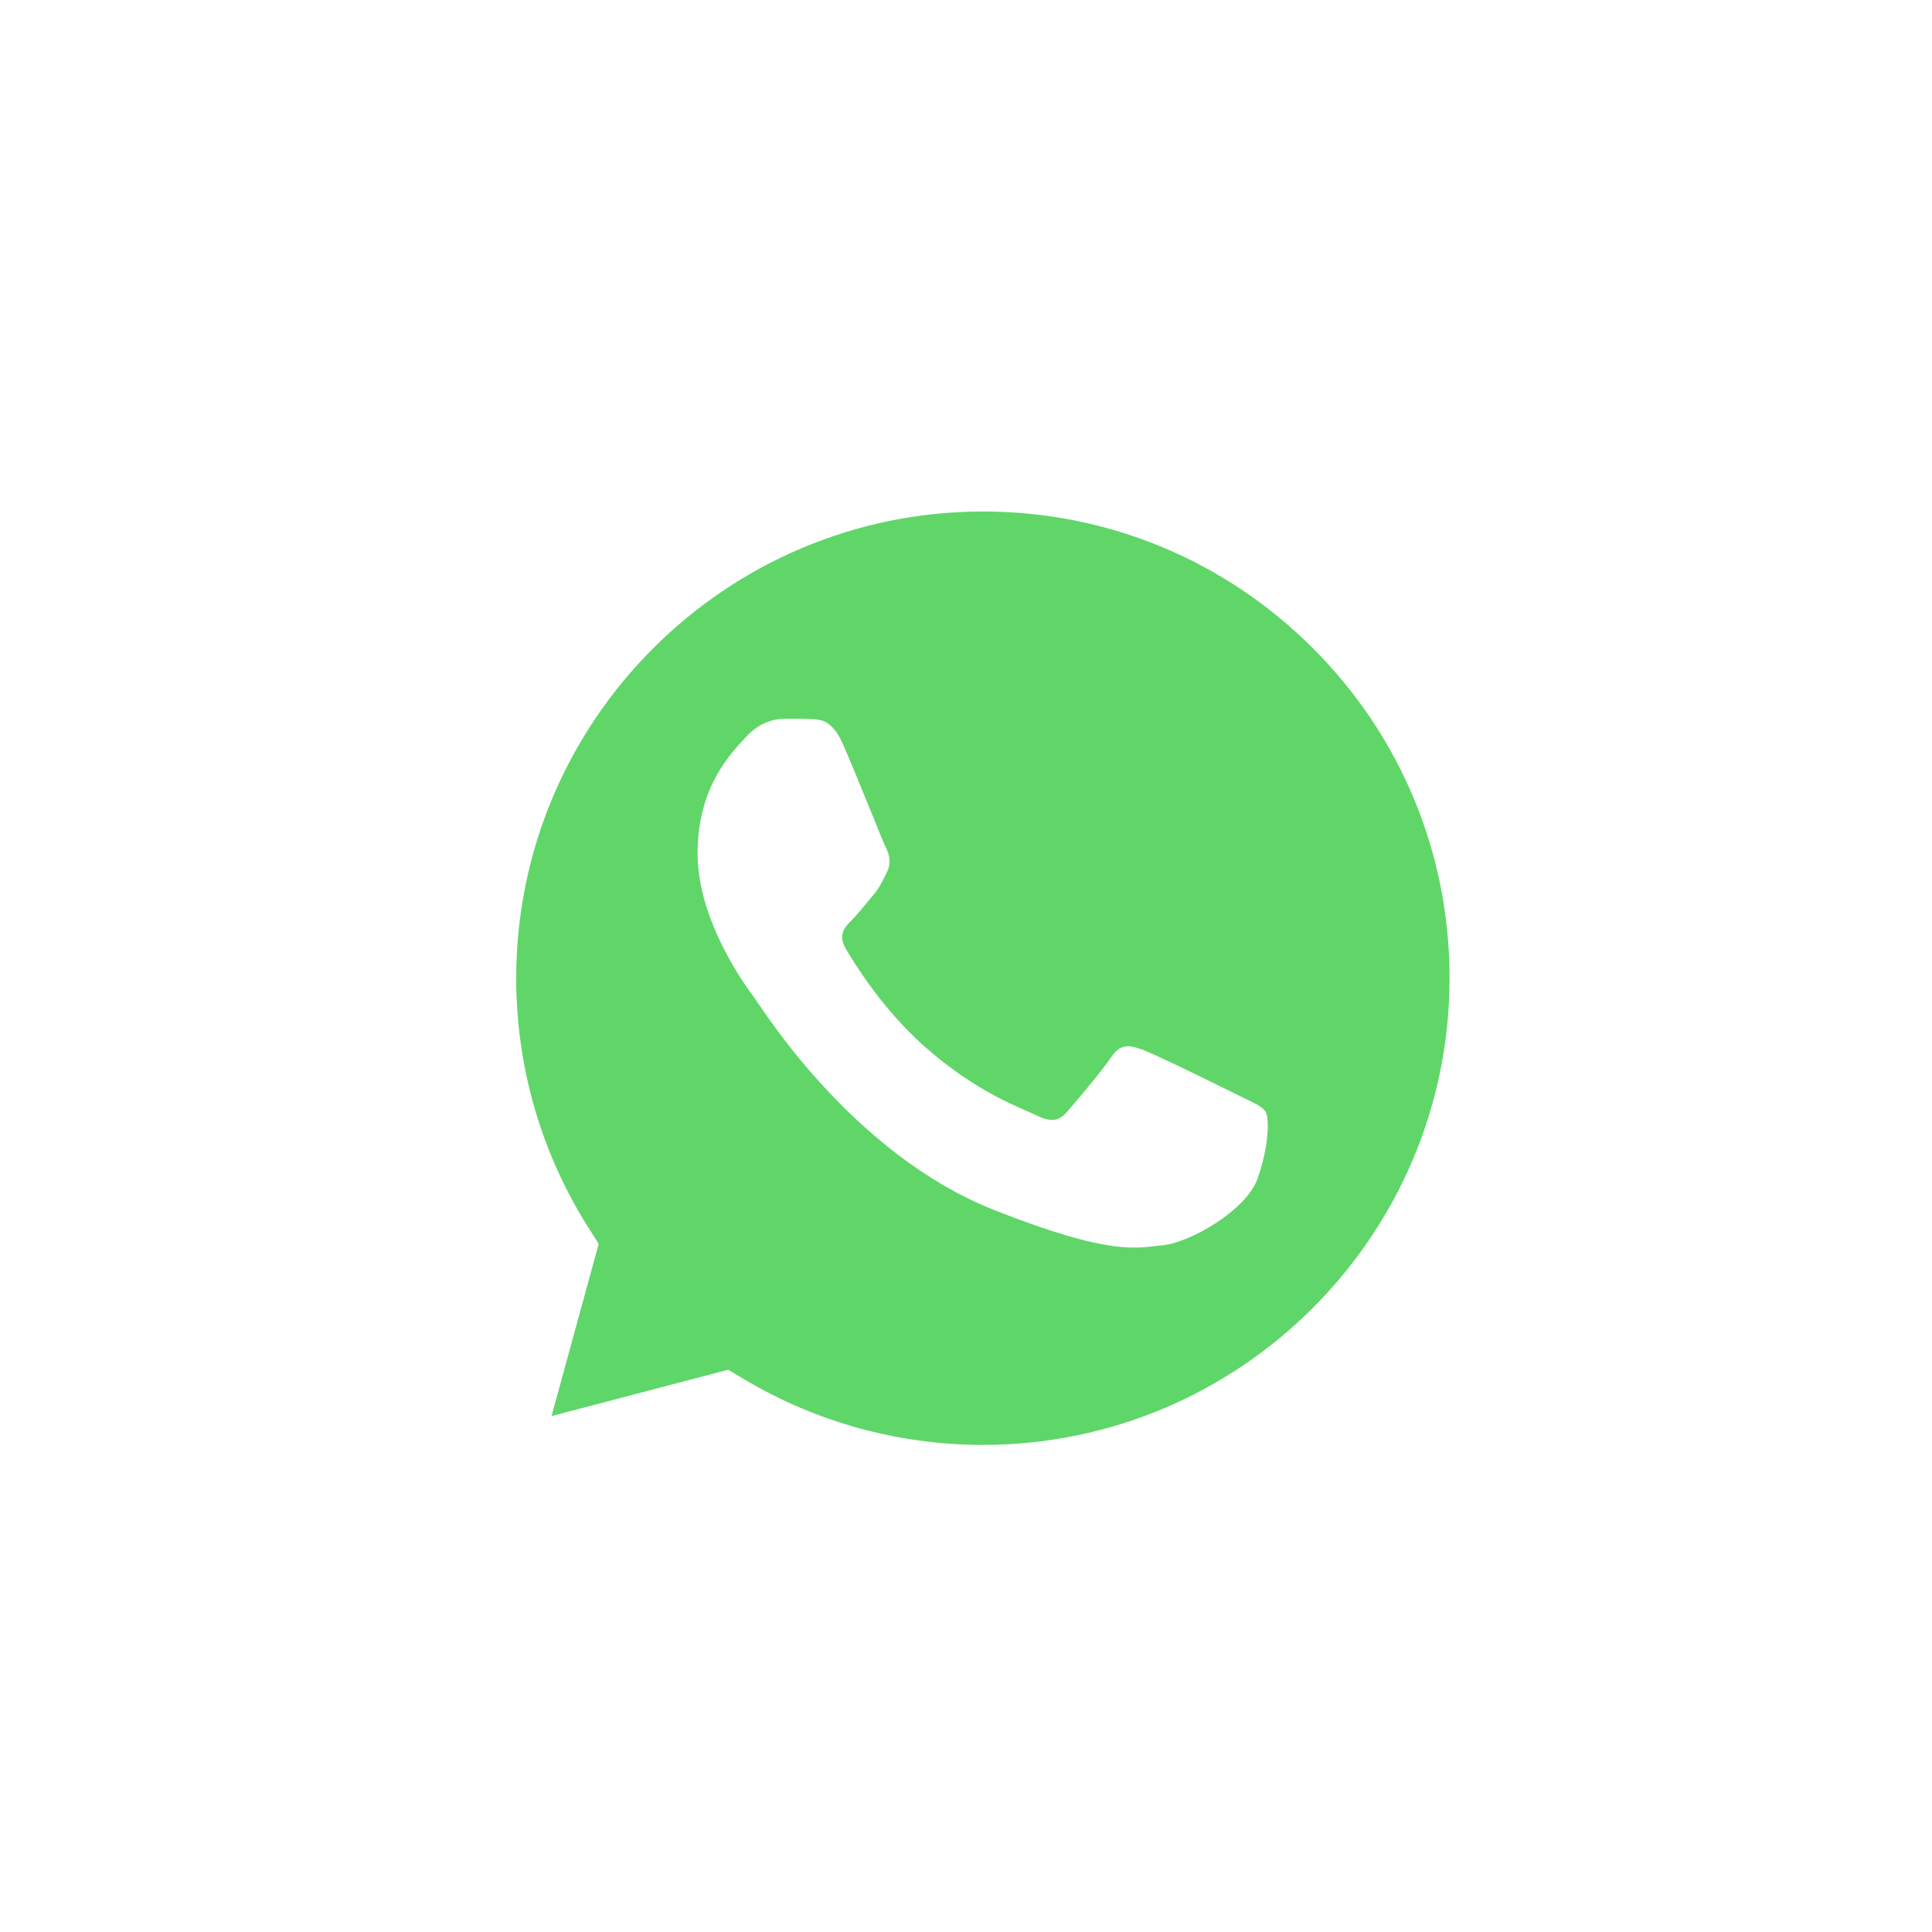 <svg width="51" height="51" viewBox="0 0 51 51" fill="none" xmlns="http://www.w3.org/2000/svg">
<g filter="url(#filter0_d_36_1577)">
<rect x="4" y="4" width="43" height="43" rx="7" fill="white"/>
<g clip-path="url(#clip0_36_1577)">
<path d="M11.635 25.82C11.635 28.341 12.293 30.802 13.546 32.971L11.516 40.383L19.101 38.394C21.199 39.536 23.549 40.135 25.938 40.135H25.944C33.83 40.135 40.249 33.718 40.252 25.832C40.254 22.01 38.767 18.416 36.065 15.713C33.364 13.009 29.771 11.519 25.944 11.518C18.057 11.518 11.639 17.934 11.636 25.82" fill="url(#paint0_linear_36_1577)"/>
<path d="M11.124 25.816C11.124 28.427 11.806 30.976 13.103 33.223L11 40.901L18.857 38.841C21.022 40.021 23.459 40.643 25.94 40.644H25.946C34.114 40.644 40.764 33.997 40.767 25.828C40.769 21.869 39.228 18.146 36.43 15.345C33.632 12.545 29.911 11.002 25.946 11C17.776 11 11.128 17.646 11.124 25.816ZM15.804 32.836L15.51 32.371C14.277 30.41 13.626 28.144 13.627 25.817C13.63 19.027 19.156 13.502 25.951 13.502C29.241 13.504 32.334 14.787 34.66 17.114C36.986 19.442 38.266 22.536 38.265 25.827C38.262 32.617 32.736 38.142 25.946 38.142H25.941C23.73 38.141 21.562 37.547 19.671 36.425L19.221 36.158L14.559 37.381L15.804 32.836Z" fill="url(#paint1_linear_36_1577)"/>
<path d="M22.241 19.622C21.963 19.006 21.671 18.993 21.408 18.982C21.192 18.973 20.945 18.974 20.698 18.974C20.451 18.974 20.049 19.067 19.71 19.437C19.371 19.808 18.414 20.703 18.414 22.525C18.414 24.347 19.741 26.108 19.926 26.356C20.111 26.602 22.488 30.461 26.252 31.945C29.381 33.179 30.017 32.934 30.696 32.872C31.375 32.81 32.887 31.976 33.196 31.112C33.505 30.247 33.505 29.506 33.412 29.351C33.319 29.197 33.072 29.104 32.702 28.919C32.332 28.734 30.511 27.838 30.172 27.714C29.832 27.59 29.585 27.529 29.338 27.9C29.091 28.27 28.382 29.104 28.166 29.351C27.95 29.598 27.734 29.629 27.364 29.444C26.993 29.258 25.8 28.868 24.385 27.606C23.284 26.625 22.541 25.412 22.325 25.041C22.109 24.671 22.302 24.471 22.488 24.286C22.654 24.12 22.858 23.854 23.044 23.637C23.228 23.421 23.29 23.267 23.413 23.02C23.537 22.773 23.475 22.556 23.383 22.371C23.29 22.186 22.57 20.354 22.241 19.622Z" fill="white"/>
</g>
</g>
<defs>
<filter id="filter0_d_36_1577" x="0" y="0" width="51" height="51" filterUnits="userSpaceOnUse" color-interpolation-filters="sRGB">
<feFlood flood-opacity="0" result="BackgroundImageFix"/>
<feColorMatrix in="SourceAlpha" type="matrix" values="0 0 0 0 0 0 0 0 0 0 0 0 0 0 0 0 0 0 127 0" result="hardAlpha"/>
<feOffset/>
<feGaussianBlur stdDeviation="2"/>
<feComposite in2="hardAlpha" operator="out"/>
<feColorMatrix type="matrix" values="0 0 0 0 0 0 0 0 0 0 0 0 0 0 0 0 0 0 0.25 0"/>
<feBlend mode="normal" in2="BackgroundImageFix" result="effect1_dropShadow_36_1577"/>
<feBlend mode="normal" in="SourceGraphic" in2="effect1_dropShadow_36_1577" result="shape"/>
</filter>
<linearGradient id="paint0_linear_36_1577" x1="1448.34" y1="2898.09" x2="1448.34" y2="11.518" gradientUnits="userSpaceOnUse">
<stop stop-color="#1FAF38"/>
<stop offset="1" stop-color="#60D669"/>
</linearGradient>
<linearGradient id="paint1_linear_36_1577" x1="1499.37" y1="3001.08" x2="1499.37" y2="11" gradientUnits="userSpaceOnUse">
<stop stop-color="#F9F9F9"/>
<stop offset="1" stop-color="white"/>
</linearGradient>
<clipPath id="clip0_36_1577">
<rect width="29.767" height="30" fill="white" transform="translate(11 11)"/>
</clipPath>
</defs>
</svg>
